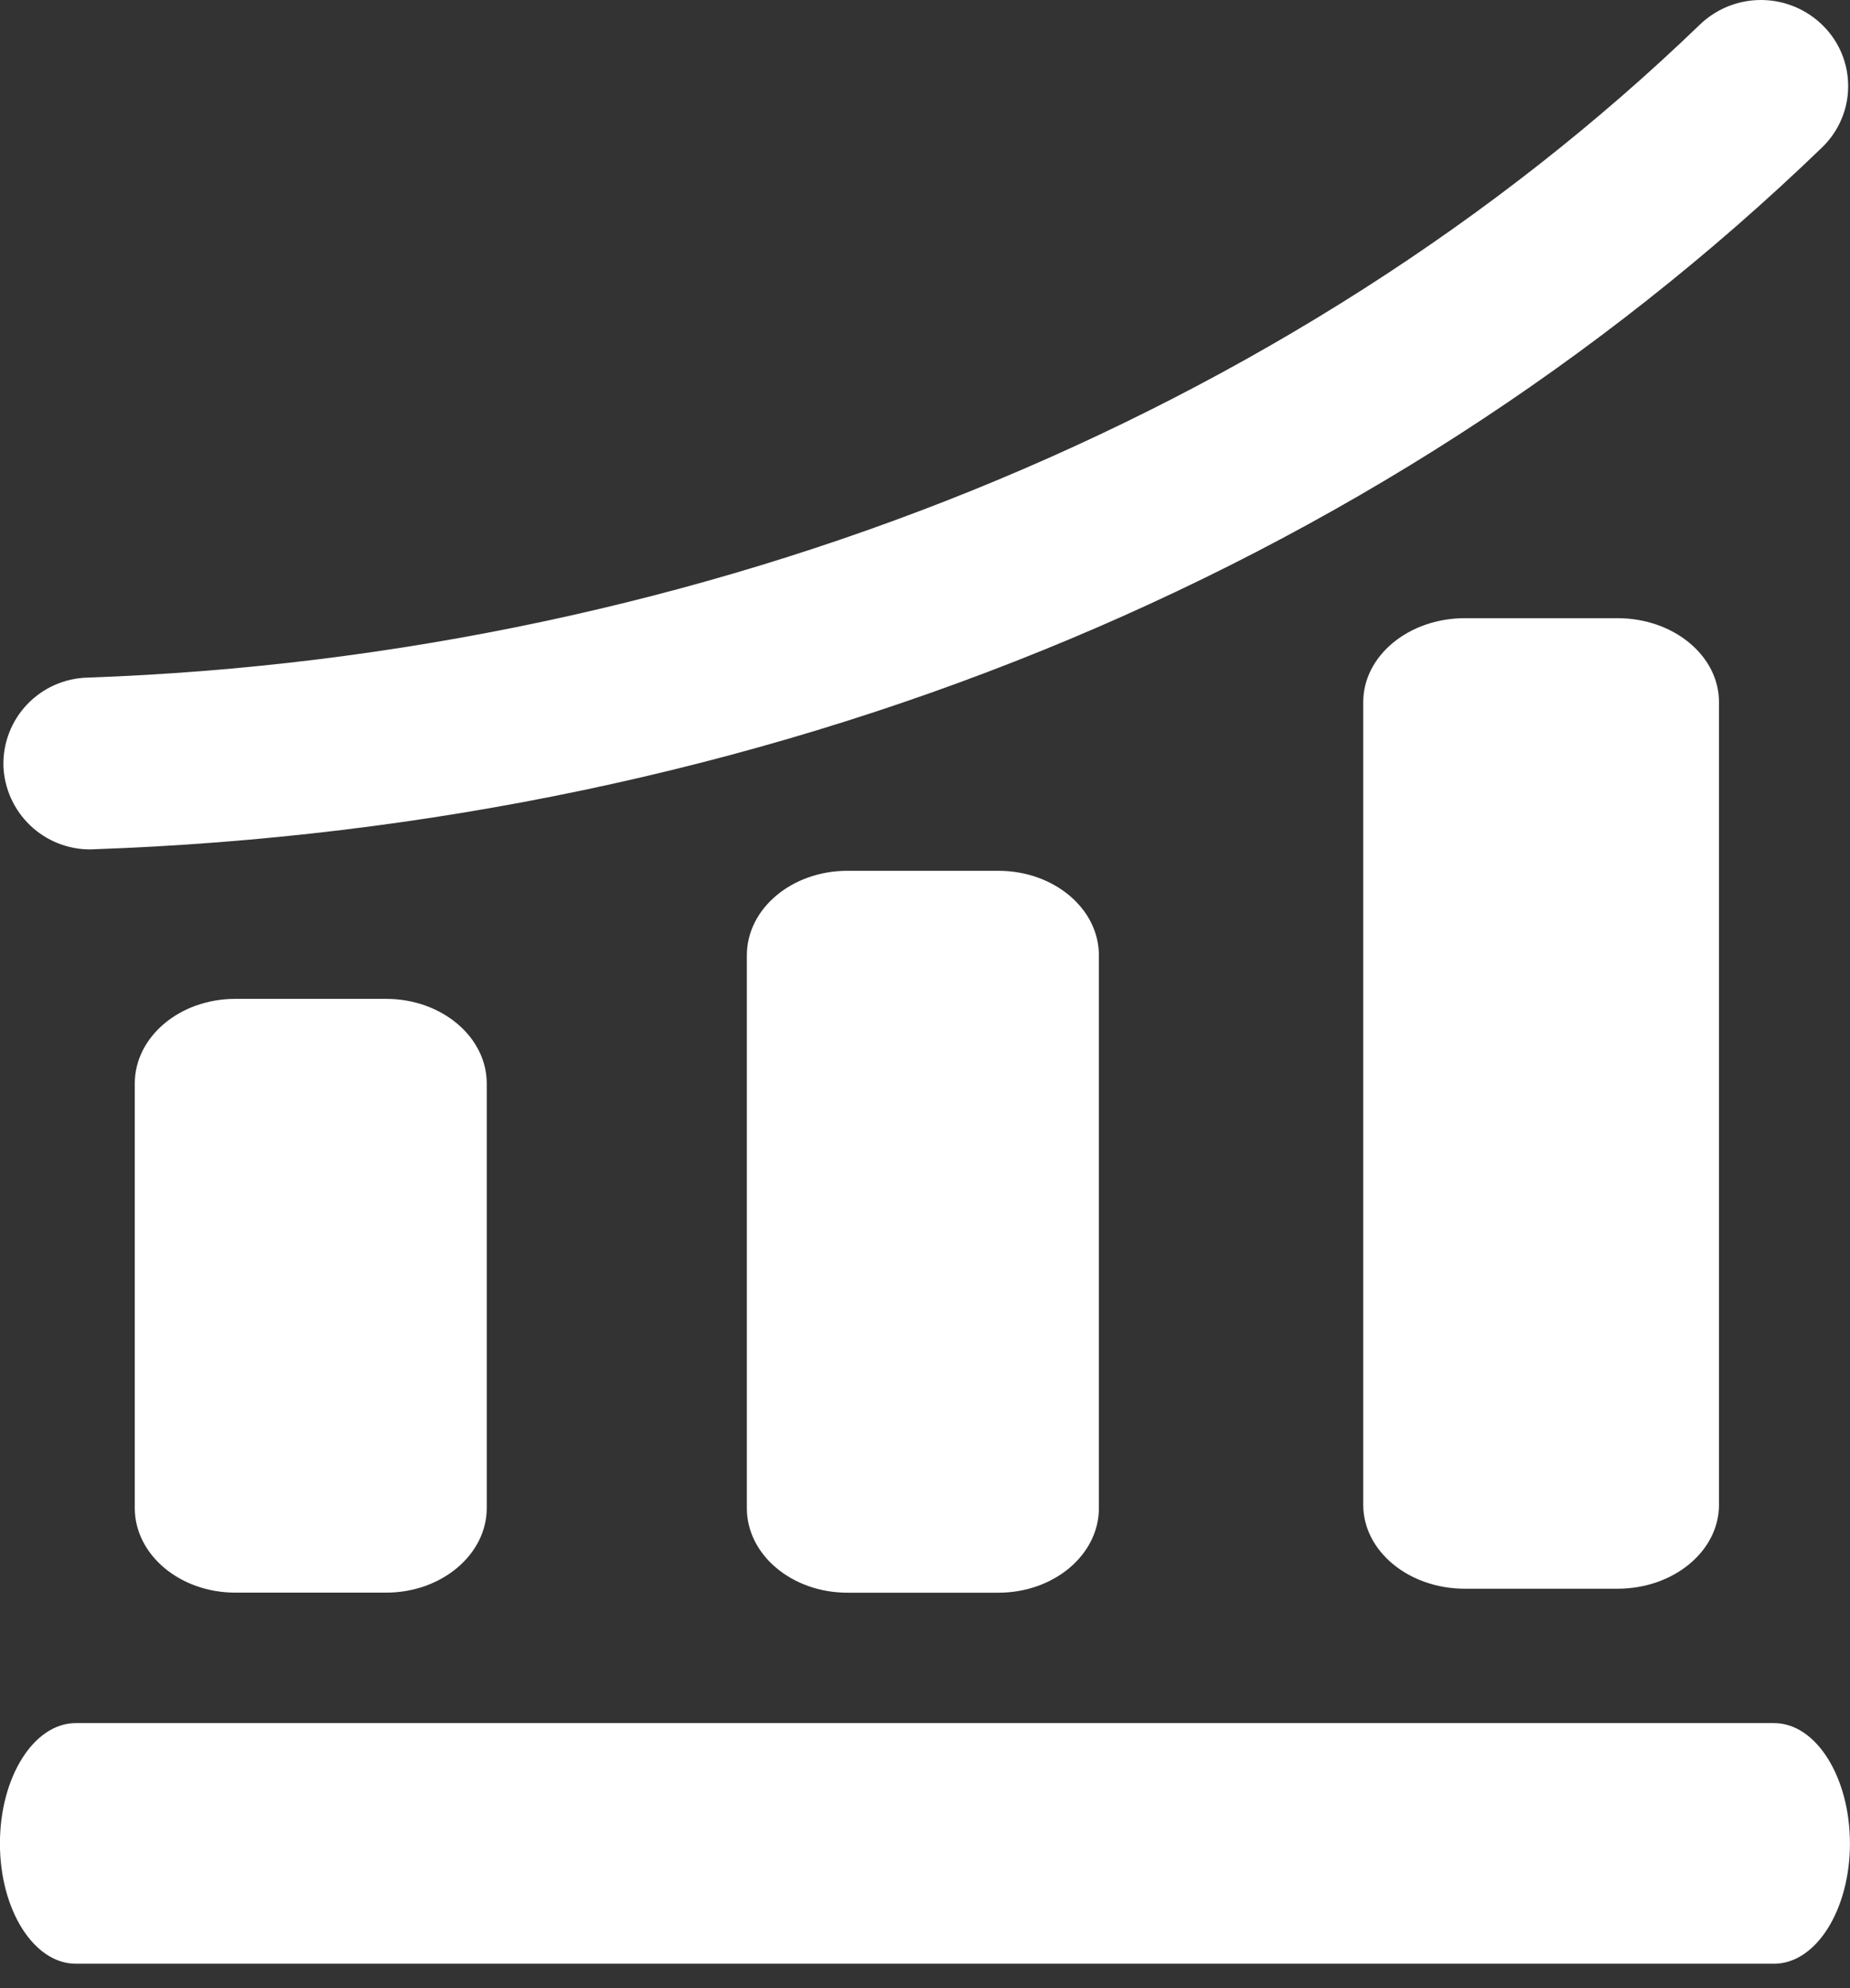 <svg width="27" height="29" viewBox="0 0 27 29" fill="none" xmlns="http://www.w3.org/2000/svg">
<rect x="0" y="0" width="27" height="29" fill="#333333" stroke="none"/>
<path fill-rule="evenodd" clip-rule="evenodd" d="M26.999 26.891C26.999 27.858 26.504 28.644 25.892 28.644H1.106C0.494 28.644 -0.001 27.858 -0.001 26.891C-0.001 25.921 0.494 25.134 1.106 25.134H25.892C26.504 25.134 26.999 25.921 26.999 26.891Z" fill="white"/>
<path fill-rule="evenodd" clip-rule="evenodd" d="M7.104 21.997C7.104 22.675 6.445 23.231 5.635 23.231H3.434C2.622 23.231 1.967 22.675 1.967 21.997V15.805C1.967 15.124 2.622 14.57 3.434 14.57H5.635C6.445 14.57 7.104 15.124 7.104 15.805V21.997Z" fill="white"/>
<path fill-rule="evenodd" clip-rule="evenodd" d="M16.038 21.999C16.038 22.679 15.381 23.232 14.571 23.232H12.367C11.557 23.232 10.9 22.679 10.9 21.999V13.935C10.9 13.254 11.557 12.702 12.367 12.702H14.571C15.381 12.702 16.038 13.254 16.038 13.935V21.999Z" fill="white"/>
<path fill-rule="evenodd" clip-rule="evenodd" d="M25.088 21.95C25.088 22.625 24.427 23.174 23.605 23.174H21.38C20.559 23.174 19.896 22.625 19.896 21.95V10.241C19.896 9.566 20.559 9.017 21.38 9.017H23.605C24.427 9.017 25.088 9.566 25.088 10.241V21.95Z" fill="white"/>
<path fill-rule="evenodd" clip-rule="evenodd" d="M1.319 12.39C0.992 12.391 0.677 12.266 0.441 12.04C0.204 11.814 0.064 11.505 0.05 11.179C0.045 11.013 0.073 10.848 0.132 10.693C0.191 10.538 0.281 10.396 0.395 10.276C0.509 10.156 0.646 10.059 0.797 9.992C0.949 9.925 1.112 9.888 1.278 9.884C10.285 9.566 18.86 6.095 24.811 0.357C25.054 0.124 25.379 -0.004 25.716 9.26411e-05C26.052 0.004 26.374 0.14 26.611 0.379C26.728 0.496 26.82 0.635 26.882 0.788C26.944 0.94 26.975 1.104 26.973 1.269C26.972 1.434 26.937 1.597 26.871 1.749C26.806 1.9 26.71 2.037 26.591 2.152C20.101 8.41 11.142 12.046 1.366 12.388L1.319 12.39Z" fill="white"/>
</svg>
